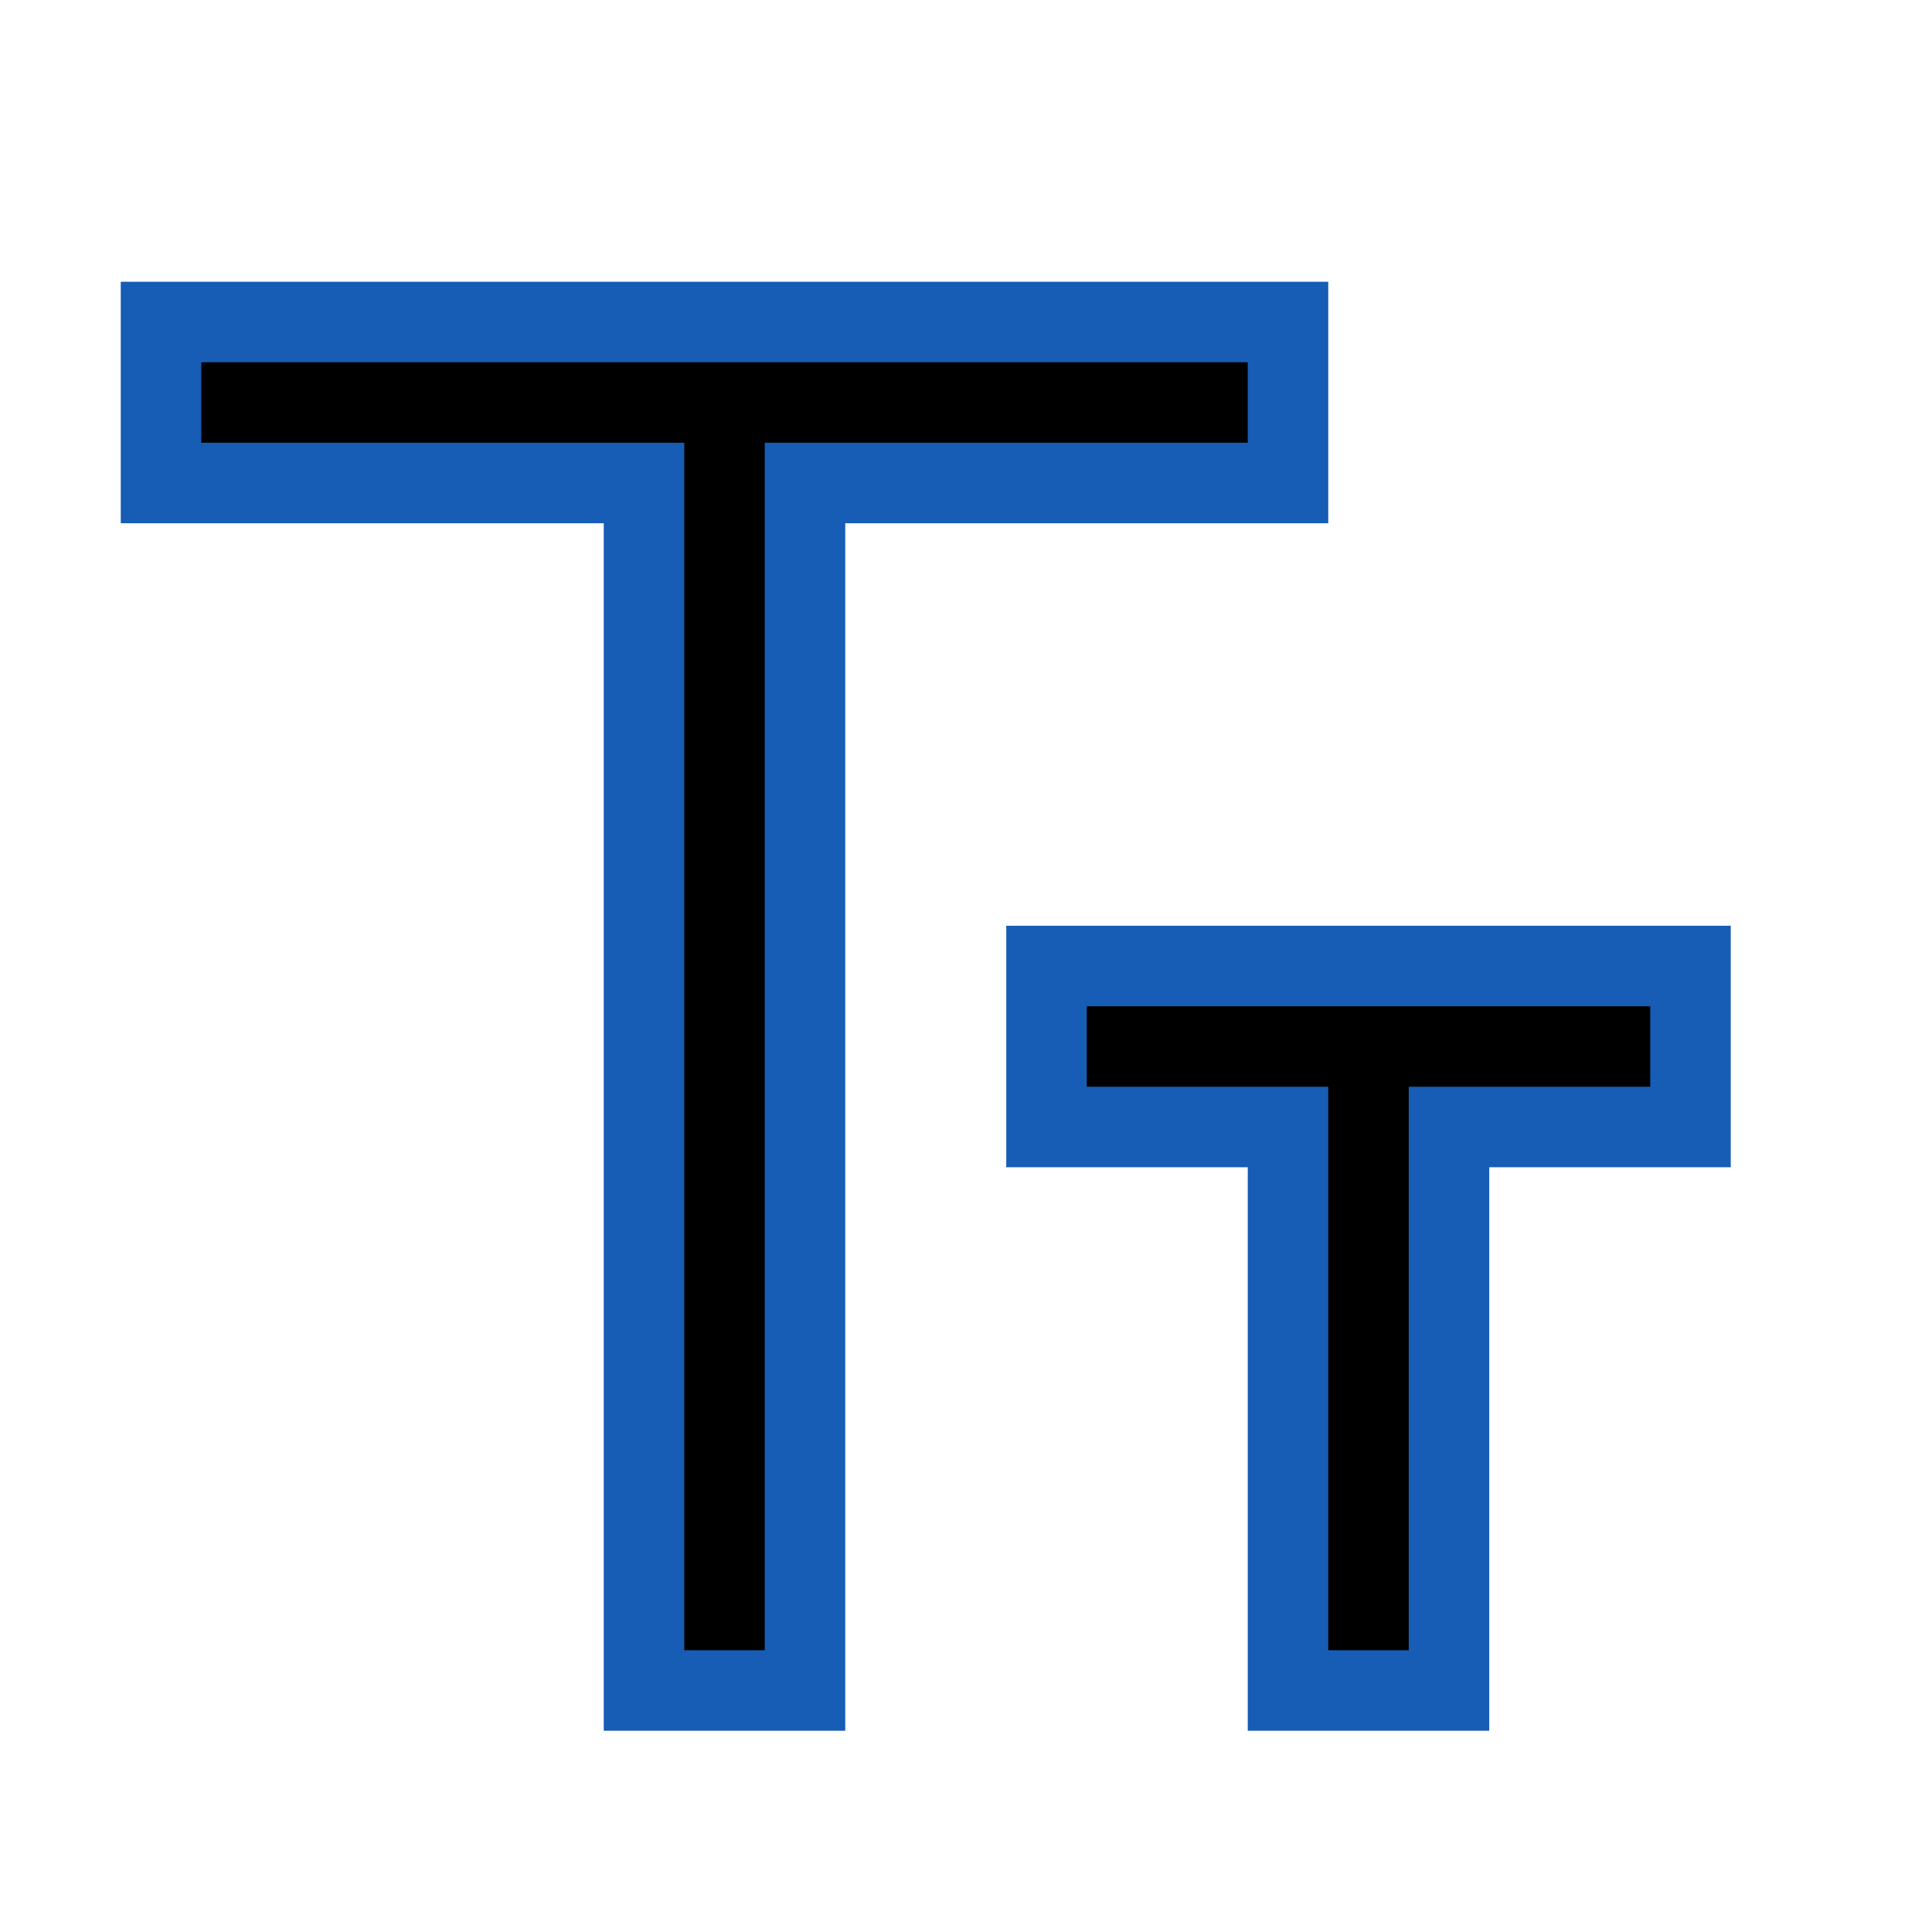 <?xml version="1.0" encoding="utf-8"?>

<!-- Uploaded to: SVG Repo, www.svgrepo.com, Generator: SVG Repo Mixer Tools -->
<svg width="800px" height="800px" viewBox="0 0 24 24" xmlns="http://www.w3.org/2000/svg">
    <g>
        <path fill="none" d="M0 0h24v24H0z"/>
        <path stroke="#175db5" d="M10 6v15H8V6H2V4h14v2h-6zm8 8v7h-2v-7h-3v-2h8v2h-3z"/>
    </g>
</svg>
